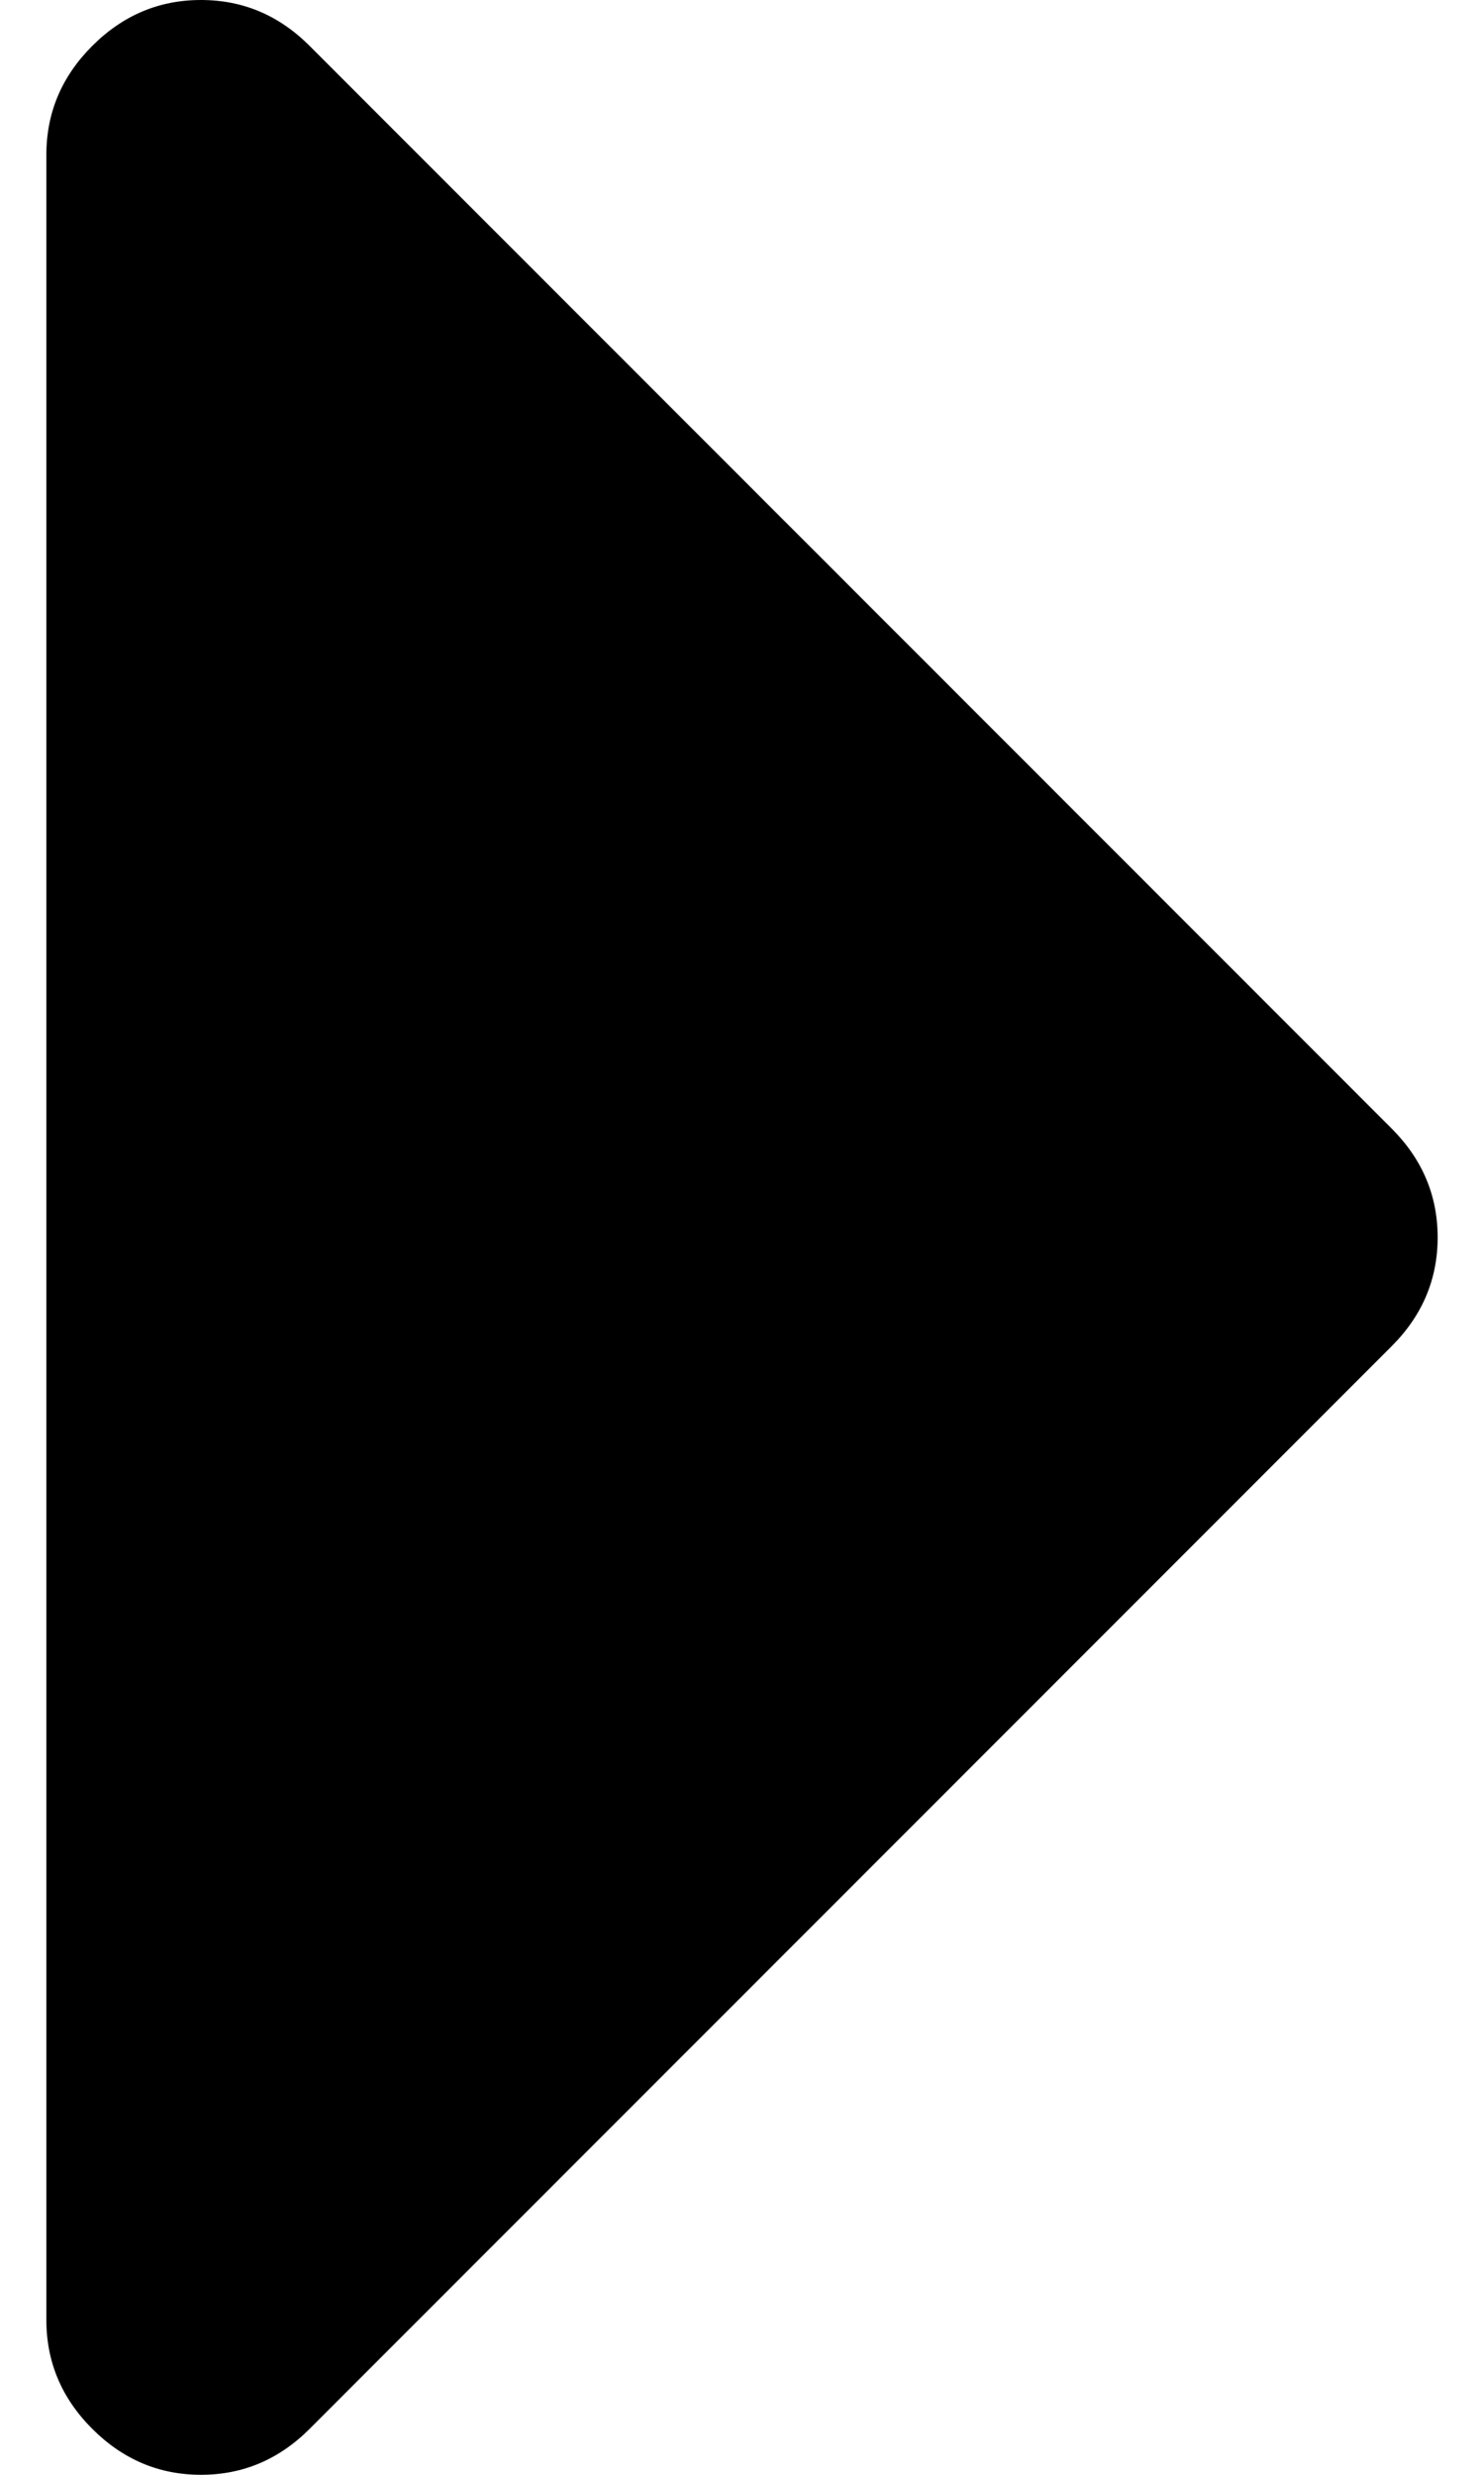 <svg xmlns="http://www.w3.org/2000/svg" width="6" height="10" viewBox="0 0 164.455 292.362">
  <path d="M159.028 133.33L31.12 5.425C27.504 1.807 23.226 0 18.274 0S9.04 1.807 5.424 5.424C1.807 9.04 0 13.322 0 18.27v255.815c0 4.948 1.807 9.232 5.424 12.847 3.62 3.618 7.902 5.43 12.85 5.43 4.95 0 9.23-1.812 12.847-5.43L159.03 159.025c3.613-3.613 5.427-7.897 5.427-12.847 0-4.948-1.813-9.23-5.428-12.846z"/>
</svg>